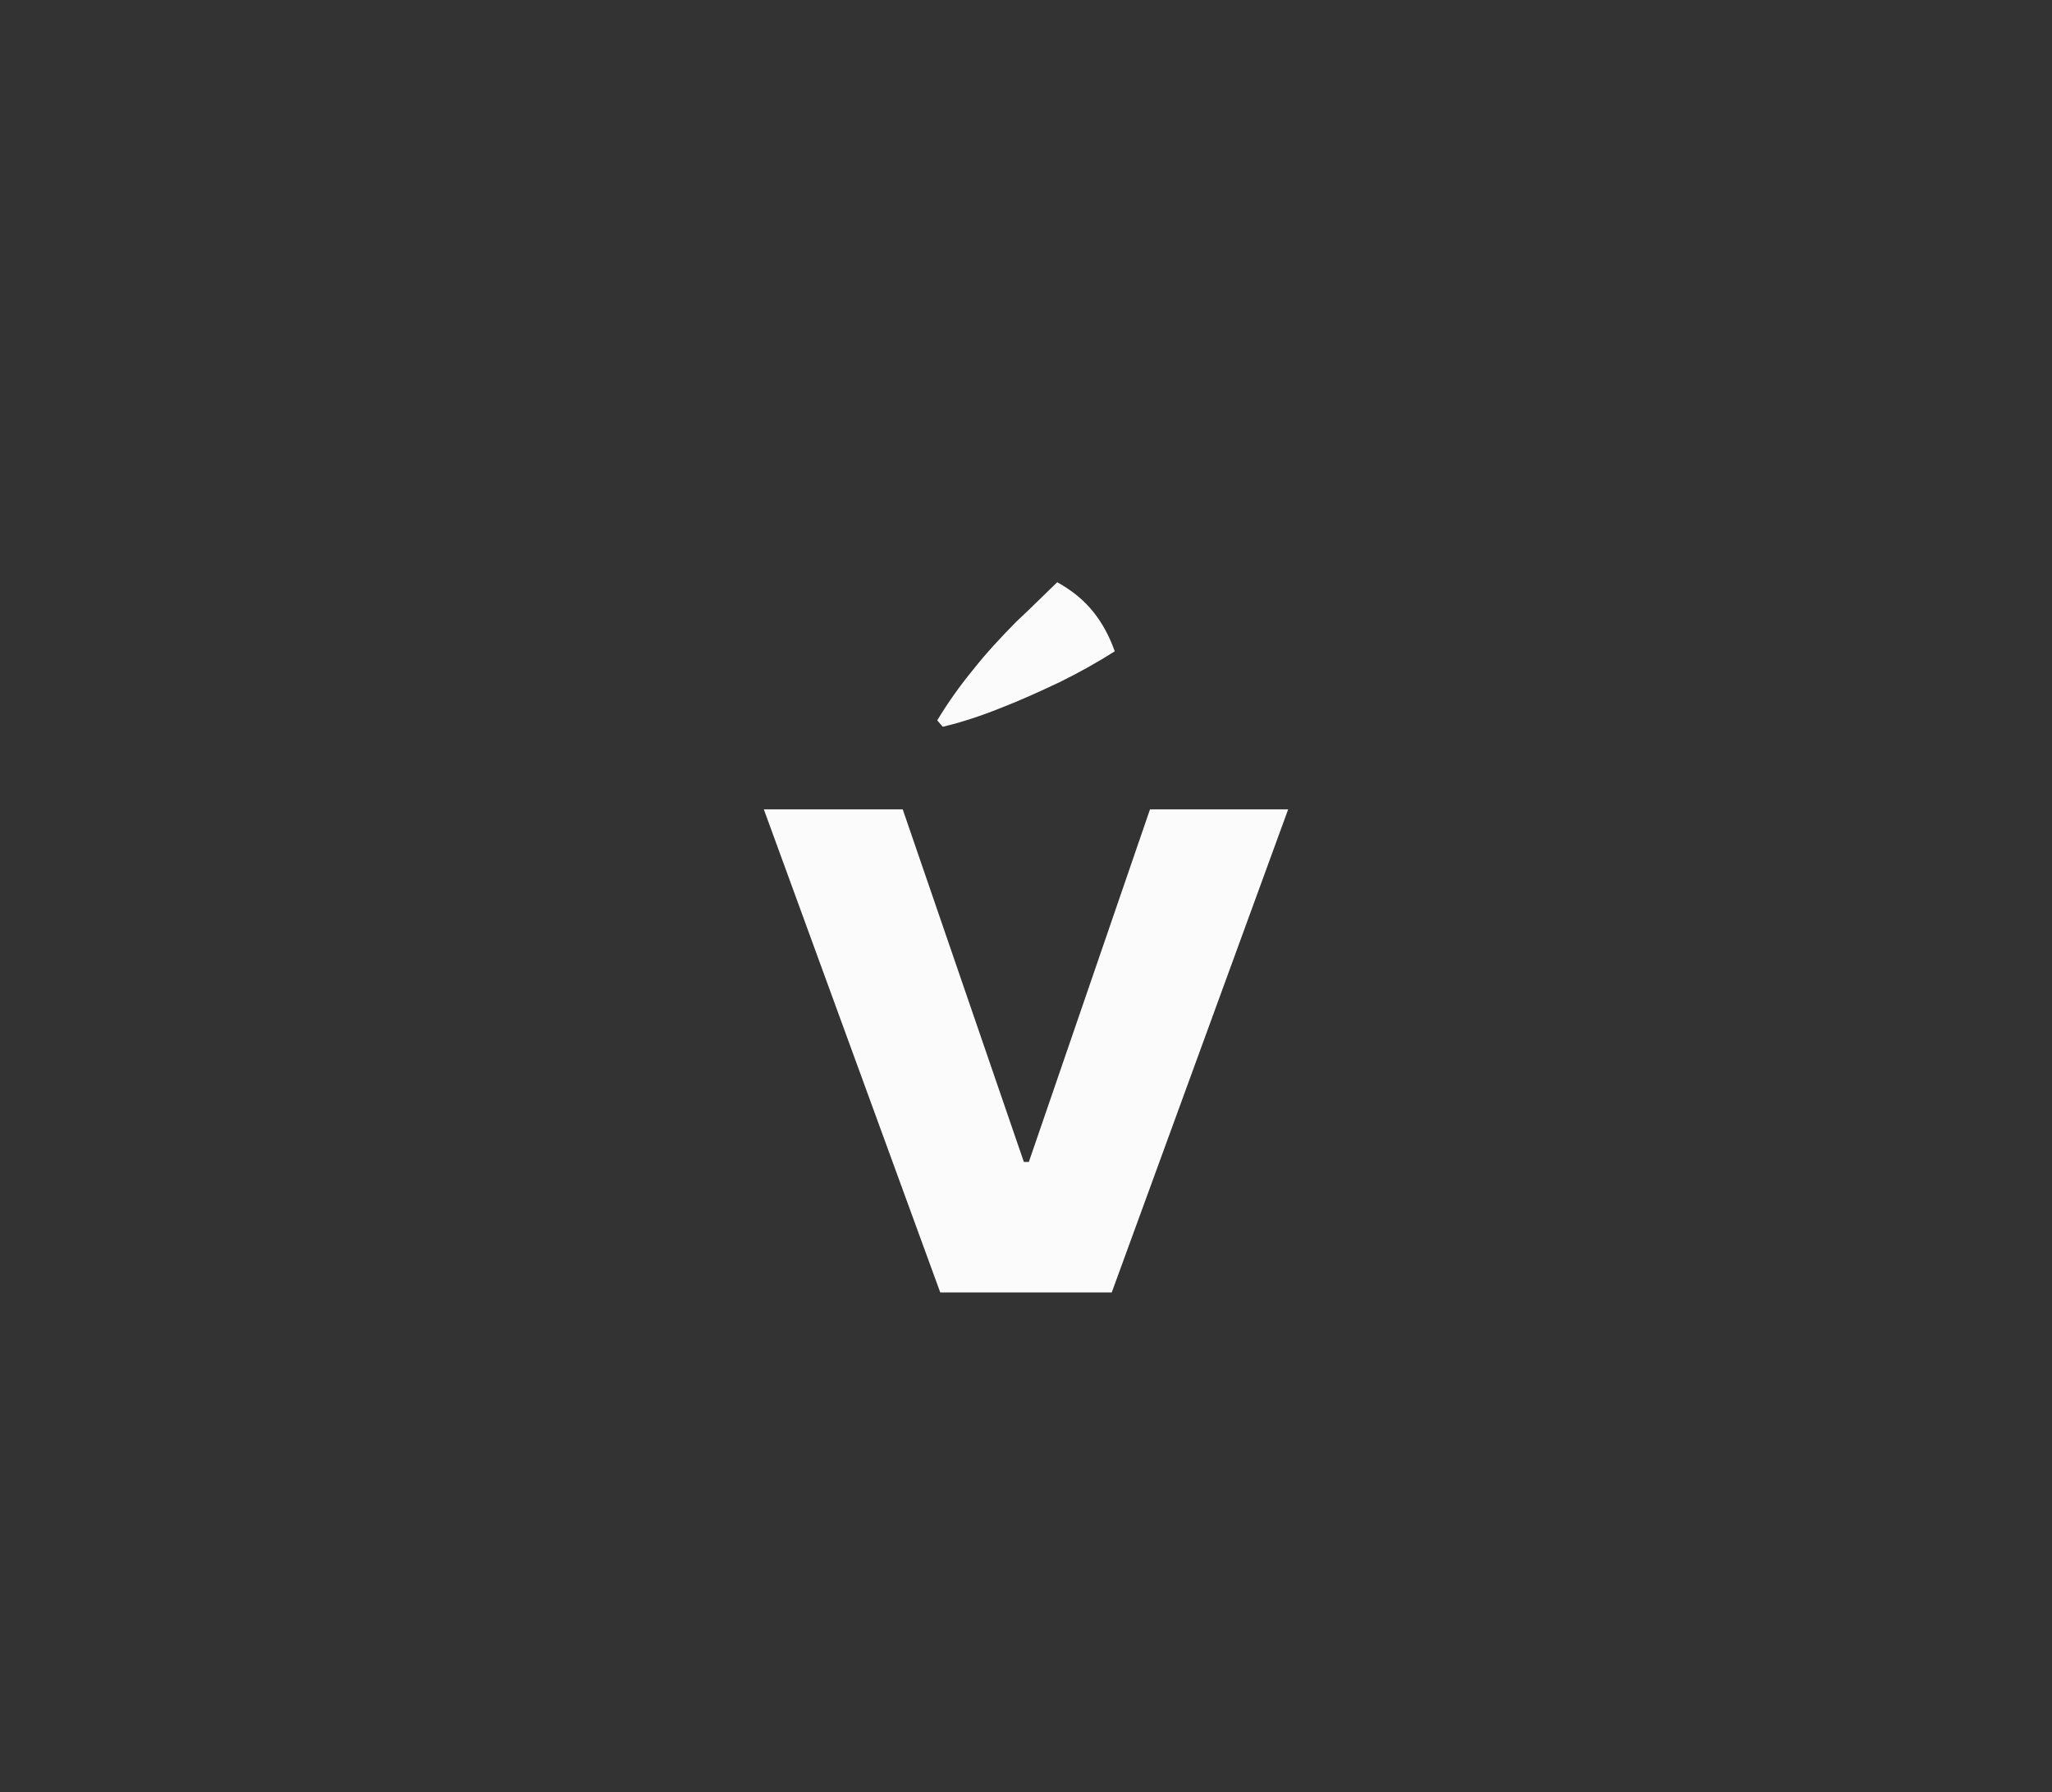 <svg width="497" height="434" viewBox="0 0 497 434" fill="none" xmlns="http://www.w3.org/2000/svg">
<rect x="0" y="0" width="497" height="434" fill="#333333" stroke="none"/>
<path d="M227 174.463C229.352 170.537 232.207 166.439 235.566 162.341C238.926 158.073 242.453 154.317 246.148 150.561C250.012 146.976 253.203 143.732 256.059 141C259.754 143.049 262.609 145.439 264.793 148.171C266.977 150.902 268.656 153.976 270 157.732C265.969 160.293 261.434 162.854 256.563 165.244C251.859 167.463 246.988 169.683 242.117 171.561C237.414 173.439 232.711 174.976 228.344 176L227 174.463Z" fill="#FBFBFB"/>
<path d="M227.734 313L185 196H218.638L247.985 281.401H249.186L278.534 196H312L269.266 313H227.734Z" fill="#FBFBFB"/>
</svg>
